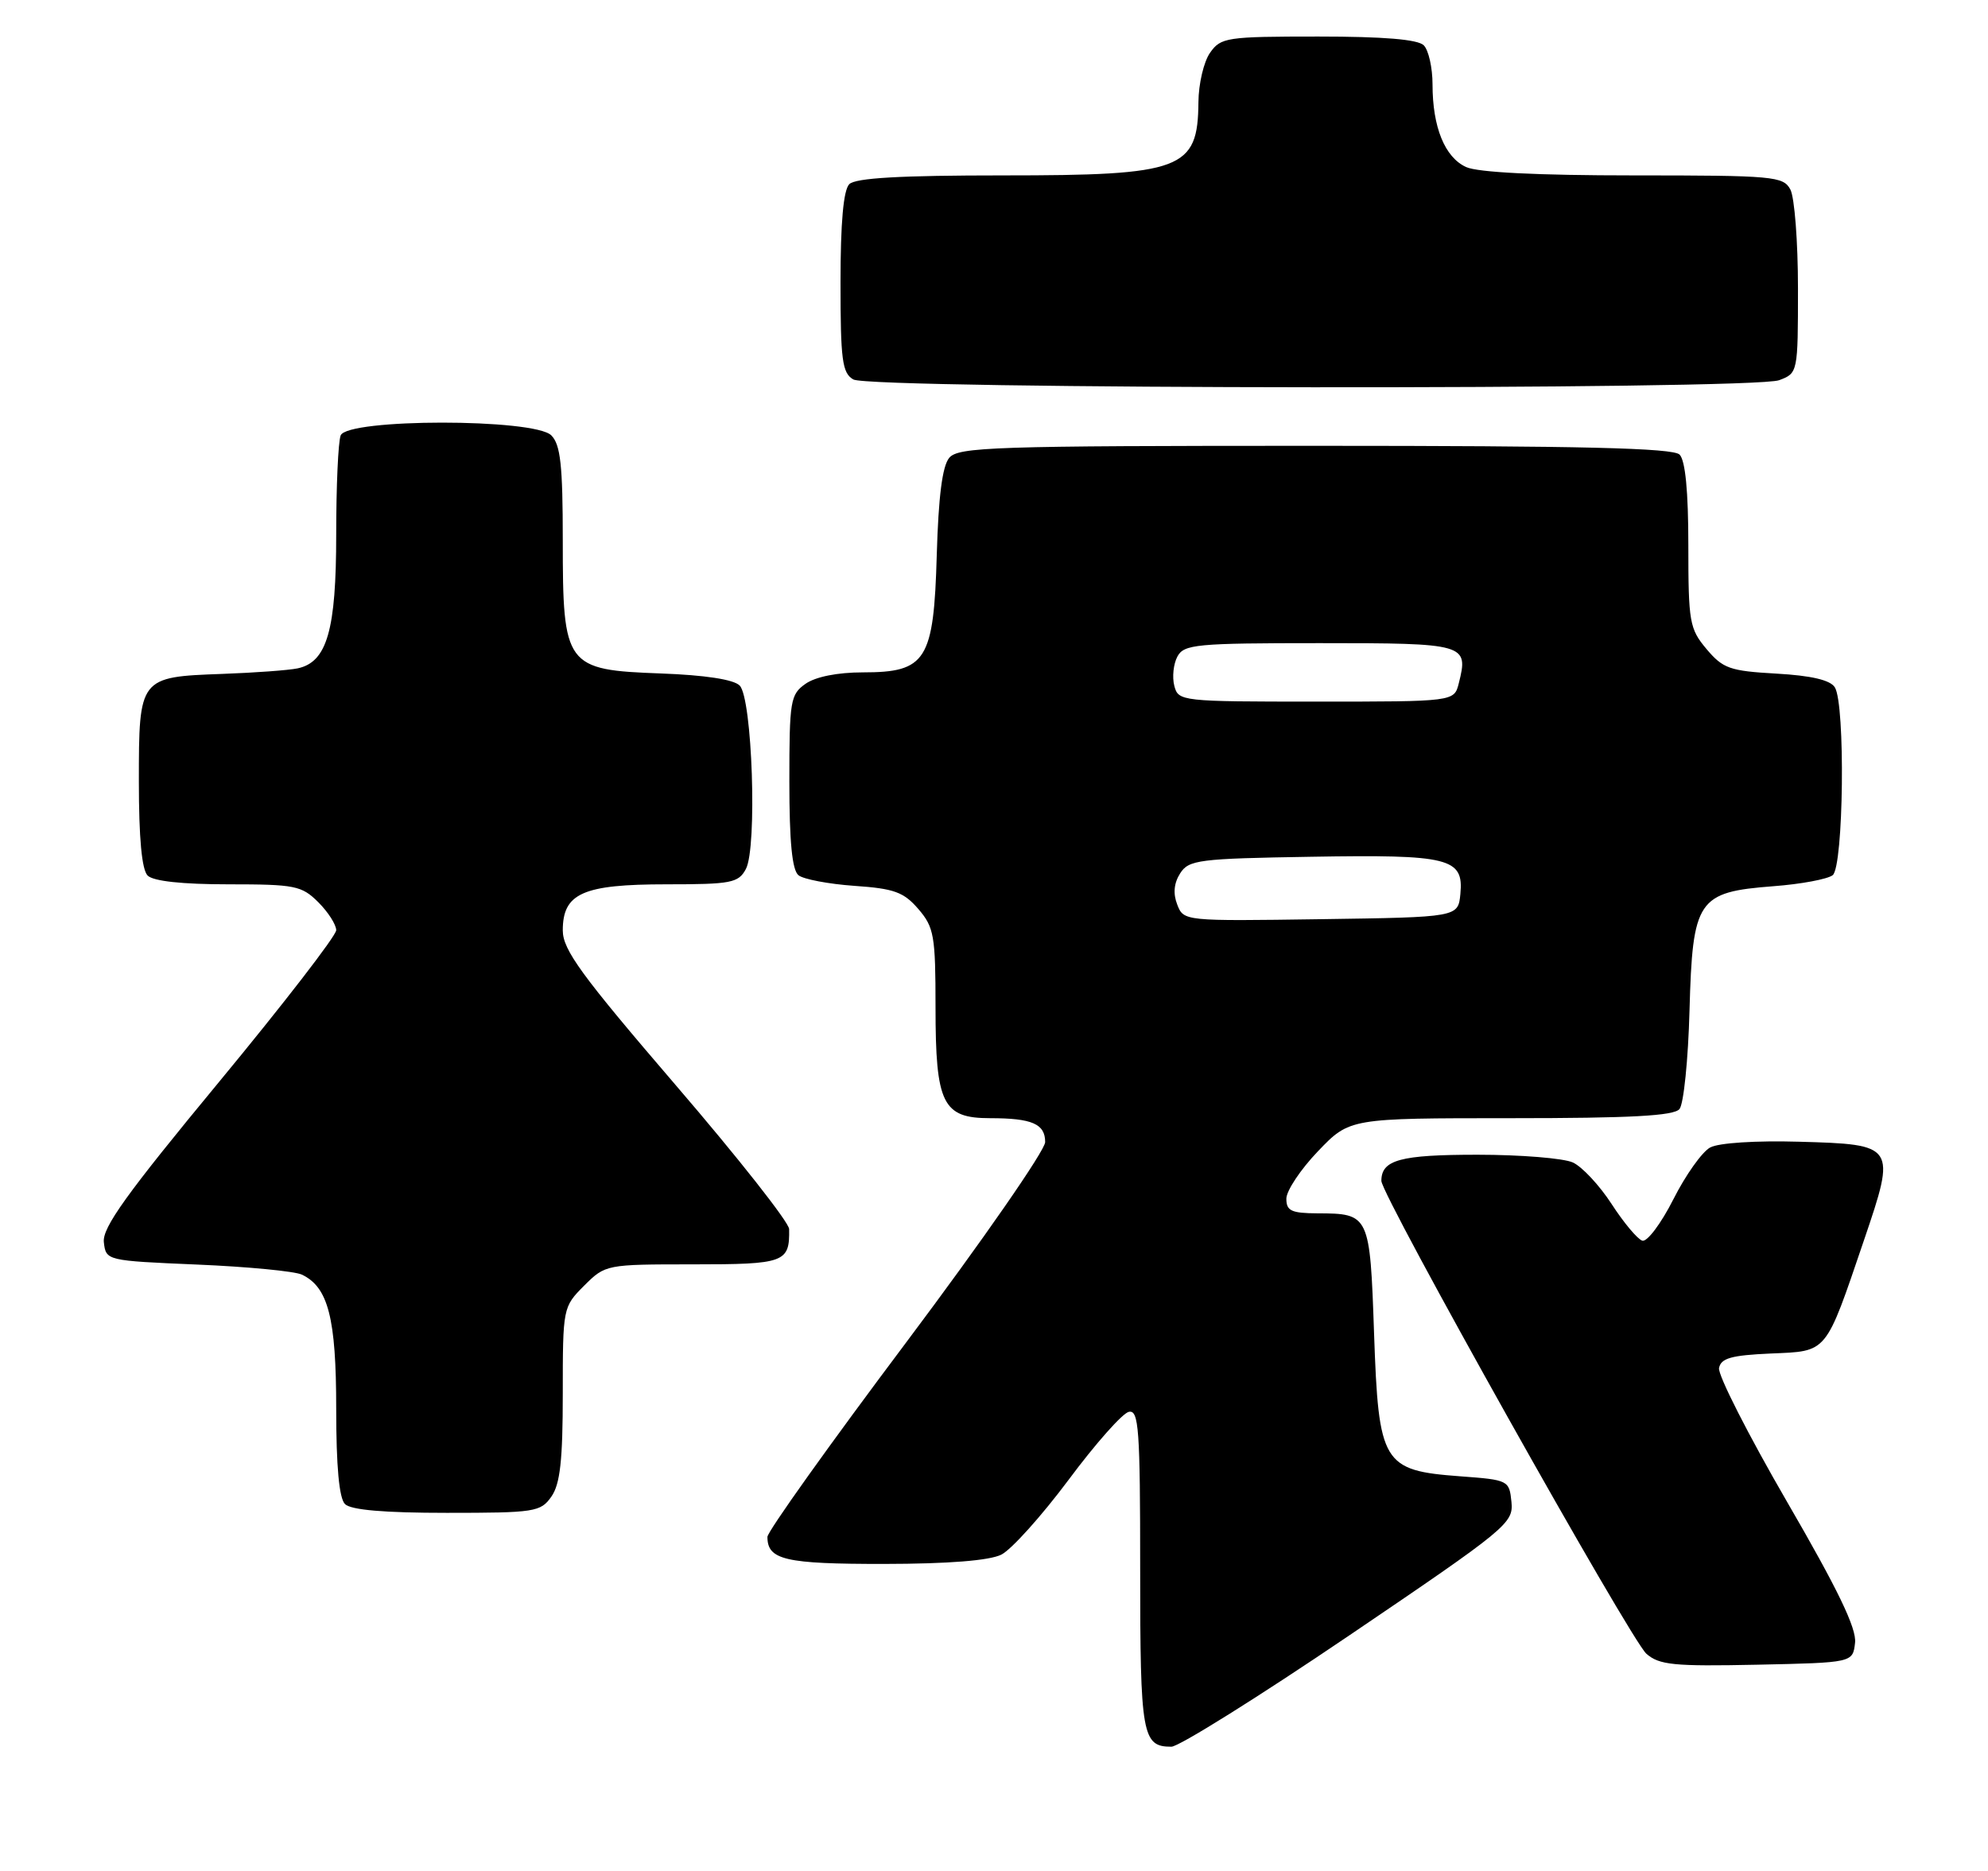 <?xml version="1.0" encoding="UTF-8" standalone="no"?>
<!DOCTYPE svg PUBLIC "-//W3C//DTD SVG 1.1//EN" "http://www.w3.org/Graphics/SVG/1.1/DTD/svg11.dtd" >
<svg xmlns="http://www.w3.org/2000/svg" xmlns:xlink="http://www.w3.org/1999/xlink" version="1.1" viewBox="0 0 272 256">
 <g >
 <path fill="currentColor"
d=" M 184.61 223.77 C 206.21 209.13 207.08 208.42 206.80 205.52 C 206.50 202.55 206.40 202.49 199.78 202.00 C 189.16 201.21 188.62 200.30 188.00 182.44 C 187.44 166.18 187.37 166.04 180.25 166.02 C 176.68 166.00 176.00 165.68 176.00 164.02 C 176.00 162.93 177.95 160.00 180.33 157.52 C 184.66 153.00 184.66 153.00 206.71 153.00 C 223.13 153.00 229.02 152.68 229.79 151.75 C 230.36 151.06 230.98 145.00 231.16 138.28 C 231.58 123.05 232.25 122.06 242.63 121.26 C 246.41 120.98 250.06 120.29 250.75 119.75 C 252.25 118.56 252.50 96.34 251.04 94.04 C 250.42 93.05 247.82 92.44 243.05 92.17 C 236.68 91.81 235.74 91.48 233.49 88.81 C 231.16 86.04 231.00 85.13 231.00 74.62 C 231.00 67.23 230.59 62.99 229.80 62.20 C 228.90 61.30 216.45 61.00 179.92 61.00 C 135.90 61.00 131.11 61.16 129.87 62.65 C 128.93 63.78 128.40 67.96 128.17 75.90 C 127.76 90.38 126.74 92.00 118.05 92.00 C 114.60 92.00 111.59 92.60 110.22 93.56 C 108.14 95.02 108.00 95.85 108.00 106.93 C 108.00 115.19 108.38 119.06 109.25 119.76 C 109.94 120.31 113.38 120.96 116.90 121.21 C 122.34 121.58 123.65 122.06 125.65 124.38 C 127.80 126.88 128.00 128.02 128.00 137.83 C 128.00 151.04 128.97 153.00 135.47 153.00 C 141.21 153.00 143.00 153.78 143.00 156.27 C 143.00 157.40 134.45 169.73 124.00 183.66 C 113.55 197.58 105.00 209.57 105.00 210.29 C 105.00 213.44 107.41 214.00 120.95 213.99 C 129.76 213.98 135.37 213.53 137.00 212.72 C 138.38 212.03 142.51 207.43 146.20 202.49 C 149.88 197.54 153.59 193.35 154.45 193.18 C 155.81 192.89 156.00 195.48 156.00 214.73 C 156.00 237.45 156.27 239.00 160.27 239.00 C 161.29 239.00 172.25 232.15 184.61 223.77 Z  M 253.81 224.78 C 254.04 222.82 251.47 217.49 244.50 205.48 C 239.21 196.35 235.02 188.12 235.20 187.19 C 235.46 185.84 236.87 185.44 242.26 185.20 C 250.12 184.86 249.69 185.39 255.04 169.67 C 259.45 156.70 259.38 156.59 246.14 156.22 C 240.26 156.05 235.16 156.38 234.00 157.00 C 232.89 157.59 230.62 160.79 228.95 164.10 C 227.27 167.42 225.36 169.96 224.70 169.76 C 224.04 169.55 222.15 167.29 220.50 164.74 C 218.85 162.20 216.47 159.64 215.20 159.06 C 213.94 158.48 208.07 158.00 202.15 158.00 C 191.58 158.00 189.00 158.70 189.00 161.58 C 189.00 163.56 223.09 224.37 225.26 226.28 C 227.02 227.82 229.01 228.02 240.40 227.78 C 253.50 227.50 253.50 227.50 253.81 224.78 Z  M 75.44 204.78 C 76.64 203.07 77.00 199.81 77.00 190.70 C 77.00 178.93 77.02 178.83 79.92 175.92 C 82.83 173.02 82.92 173.00 94.82 173.00 C 107.38 173.00 108.05 172.75 107.97 168.17 C 107.95 167.25 100.98 158.40 92.47 148.50 C 79.52 133.42 77.01 129.98 77.00 127.31 C 77.00 122.22 79.74 121.00 91.19 121.00 C 100.05 121.00 101.03 120.81 102.05 118.91 C 103.62 115.98 102.93 95.52 101.20 93.80 C 100.38 92.97 96.44 92.37 90.45 92.15 C 77.35 91.67 77.00 91.20 77.00 73.94 C 77.00 63.64 76.69 60.84 75.43 59.57 C 73.09 57.24 47.50 57.25 46.61 59.58 C 46.27 60.45 46.00 66.55 46.00 73.13 C 46.00 86.23 44.75 90.59 40.73 91.45 C 39.50 91.71 34.86 92.05 30.40 92.21 C 19.05 92.62 19.00 92.69 19.00 106.92 C 19.00 114.67 19.40 119.00 20.20 119.80 C 20.97 120.57 24.92 121.00 31.25 121.00 C 40.37 121.00 41.27 121.18 43.55 123.45 C 44.90 124.80 46.00 126.52 46.00 127.28 C 46.00 128.03 38.78 137.38 29.96 148.05 C 17.30 163.36 13.97 167.99 14.21 169.98 C 14.50 172.49 14.55 172.50 27.00 173.03 C 33.88 173.32 40.30 173.94 41.29 174.40 C 44.91 176.11 46.00 180.34 46.00 192.75 C 46.00 200.63 46.40 205.00 47.20 205.80 C 48.01 206.61 52.57 207.00 61.14 207.00 C 73.18 207.00 73.97 206.88 75.44 204.78 Z  M 243.43 52.02 C 245.98 51.06 246.00 50.98 246.00 39.46 C 246.00 33.08 245.53 27.00 244.96 25.93 C 243.99 24.12 242.67 24.00 223.51 24.00 C 210.38 24.00 202.20 23.59 200.60 22.86 C 197.68 21.53 196.00 17.40 196.00 11.55 C 196.00 9.27 195.46 6.86 194.80 6.20 C 193.99 5.39 189.32 5.00 180.36 5.00 C 167.81 5.00 167.03 5.12 165.56 7.22 C 164.70 8.44 163.99 11.48 163.97 13.97 C 163.90 23.20 161.77 24.00 137.27 24.00 C 123.15 24.00 117.05 24.35 116.20 25.20 C 115.40 26.00 115.00 30.46 115.00 38.65 C 115.00 49.26 115.23 51.04 116.75 51.92 C 119.09 53.28 239.87 53.38 243.43 52.02 Z  M 161.07 123.77 C 160.48 122.26 160.62 120.83 161.47 119.50 C 162.65 117.65 164.00 117.48 179.39 117.23 C 198.34 116.91 200.28 117.40 199.81 122.32 C 199.50 125.50 199.50 125.50 180.73 125.77 C 162.01 126.04 161.95 126.04 161.07 123.77 Z  M 160.67 93.84 C 160.36 92.65 160.55 90.85 161.09 89.84 C 161.99 88.16 163.64 88.00 180.57 88.00 C 200.61 88.00 200.95 88.10 199.59 93.50 C 198.96 96.00 198.96 96.00 180.10 96.00 C 161.60 96.00 161.22 95.96 160.67 93.84 Z "/>
</g>
</svg>